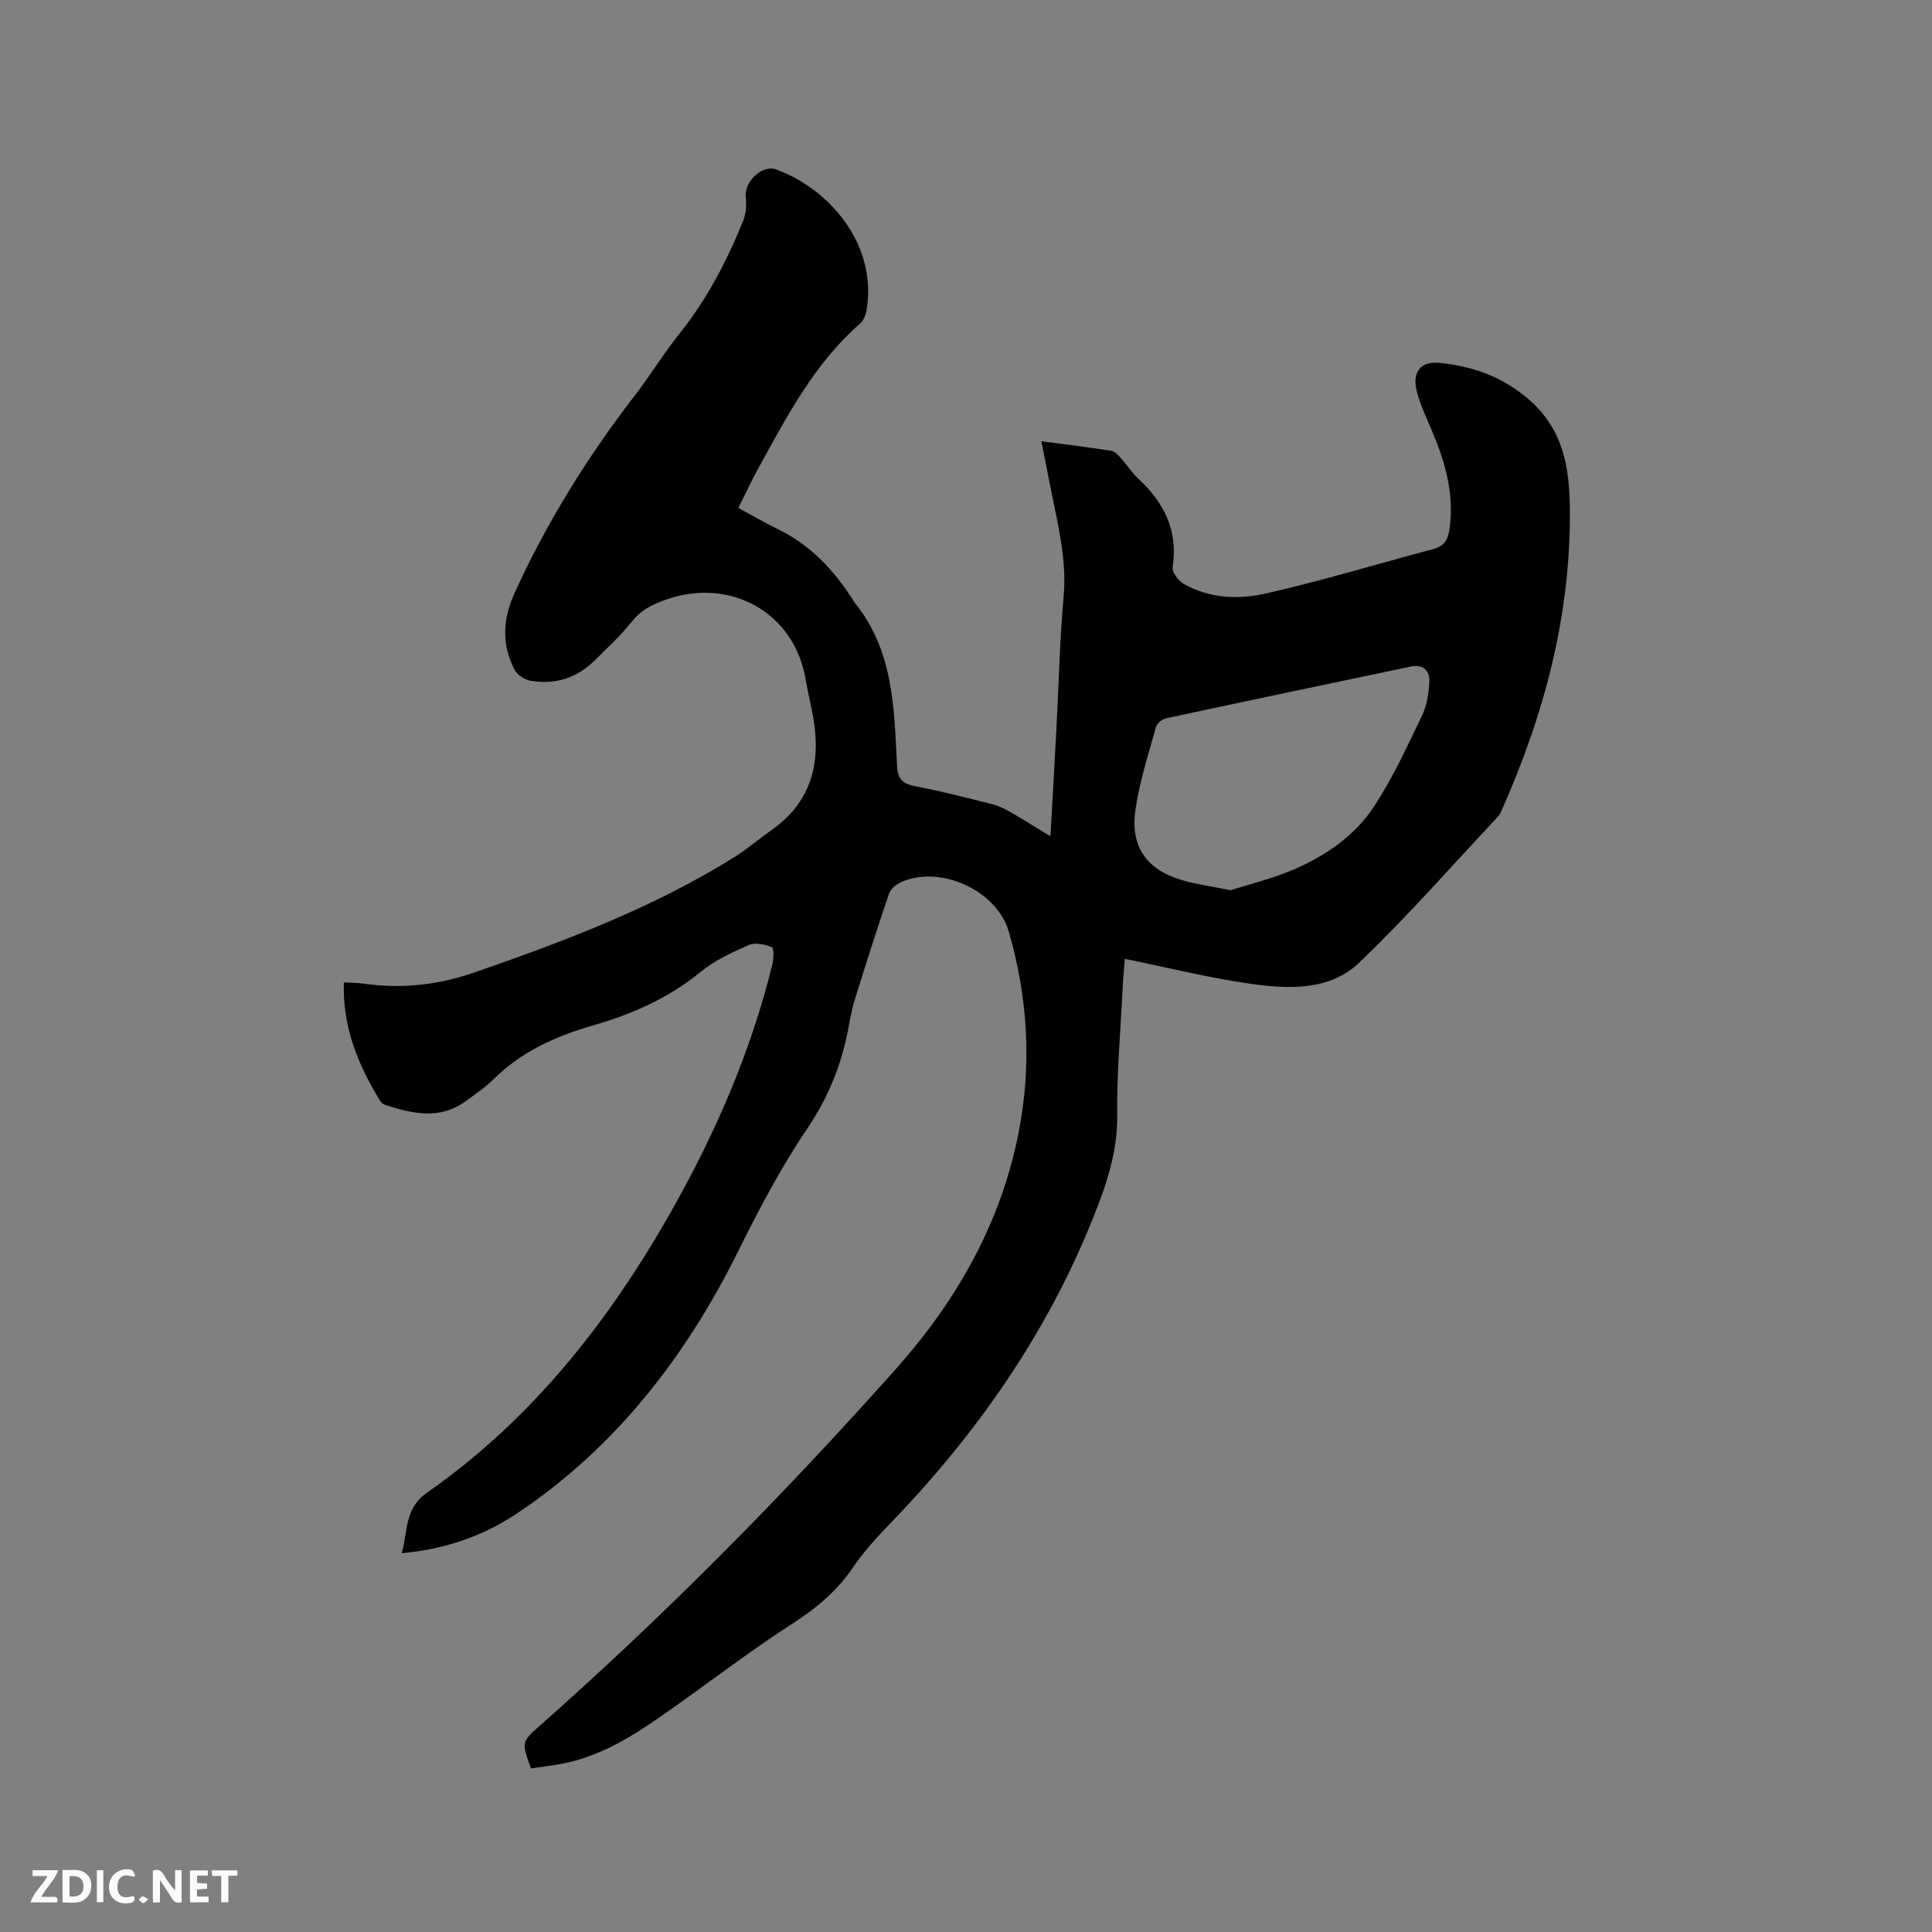 <svg enable-background="new 0 0 400 400" viewBox="0 0 400 400" xmlns="http://www.w3.org/2000/svg"><rect x="0" y="0" width="400" height="400" fill="#808080" stroke="none"/><path d="m109.92 366.13c-1.94-5.46-1.96-5.49 1.88-8.88 26.1-23.06 50.51-47.82 73.67-73.8 12.61-14.15 21.77-30.22 25.44-49.05 2.73-14 1.9-27.86-2.05-41.52-2.5-8.62-14.36-13.93-22.43-10.18-.96.45-2.05 1.38-2.37 2.33-2.47 7.28-4.82 14.61-7.09 21.96-.72 2.32-1.08 4.75-1.57 7.13-1.46 7.02-4.15 13.44-8.2 19.44-5.44 8.06-9.97 16.62-14.31 25.38-10.76 21.73-25.31 40.65-45.75 54.33-7.02 4.7-14.9 7.49-23.96 8.3 1.29-4.57.51-9.24 5.27-12.56 21.45-15 37.29-34.99 50.14-57.54 9.32-16.36 16.82-33.47 21.32-51.81.29-1.17.34-3.37-.12-3.56-1.44-.58-3.44-1.02-4.75-.45-3.47 1.52-7.04 3.17-9.94 5.54-6.64 5.43-14.16 8.76-22.29 11.1-7.7 2.22-14.9 5.43-20.71 11.24-1.64 1.63-3.63 2.92-5.49 4.32-5.45 4.1-11.2 2.75-16.96.87-.37-.12-.74-.45-.95-.79-4.52-7.42-7.8-15.22-7.51-24.53 1.51.09 2.86.07 4.18.26 7.8 1.11 15.36.27 22.82-2.31 18.63-6.46 37.05-13.4 53.87-23.9 2.69-1.68 5.1-3.79 7.7-5.61 8.22-5.78 10.25-13.84 8.62-23.25-.45-2.61-1.12-5.18-1.55-7.79-2.33-14.12-15.68-21.2-28.67-16.75-2.87.98-5.33 2.12-7.3 4.6-2.3 2.89-5.06 5.42-7.68 8.03-3.71 3.7-8.24 5.15-13.36 4.25-1.22-.21-2.74-1.21-3.29-2.27-2.7-5.22-2.47-10.42 0-15.85 6.64-14.64 15.06-28.14 24.84-40.85 3.3-4.28 6.13-8.92 9.5-13.14 5.61-7.03 9.67-14.9 13.02-23.16.59-1.47.68-3.29.51-4.89-.34-3.14 3.38-6.76 6.32-5.68 10.86 3.98 21 15.39 18.69 29.14-.16.97-.61 2.13-1.32 2.74-9.4 8.21-15.06 19.04-20.94 29.71-1.48 2.68-2.76 5.46-4.28 8.48 2.86 1.54 5.49 3.09 8.23 4.42 6.71 3.27 11.56 8.47 15.51 14.64.11.18.19.39.32.55 8.1 9.89 8.18 21.91 8.79 33.73.14 2.79 1.09 3.76 3.73 4.27 5.4 1.03 10.74 2.41 16.08 3.75 1.3.33 2.56.98 3.74 1.66 2.63 1.51 5.2 3.13 8.21 4.96.44-7.77.86-15.02 1.24-22.27.49-9.1.67-18.24 1.49-27.31.74-8.12-1.4-15.76-2.89-23.53-.53-2.77-1.1-5.52-1.72-8.68 5.11.68 9.81 1.25 14.49 1.98.71.11 1.4.86 1.93 1.46 1.28 1.42 2.31 3.07 3.7 4.36 5.33 4.97 8.22 10.74 7.07 18.27-.16 1.05 1.21 2.87 2.34 3.5 5.35 3.01 11.38 3.23 17.04 1.94 11.64-2.66 23.09-6.13 34.63-9.2 2.18-.58 2.98-1.91 3.29-4.04 1.07-7.33-.9-14.06-3.72-20.67-1.12-2.62-2.36-5.24-3.05-7.98-.98-3.93.81-6.24 4.73-5.84 6.78.7 12.82 2.73 18.36 7.47 7.37 6.32 8.53 14.35 8.61 22.86.21 21.88-5.3 42.53-14.16 62.39-.17.39-.33.81-.62 1.11-9.57 10.19-18.79 20.76-28.89 30.39-6.08 5.8-14.59 5.45-22.41 4.34-8.64-1.23-17.16-3.36-26.06-5.17-.13 1.69-.36 4.15-.48 6.61-.42 8.58-1.2 17.16-1.09 25.73.1 7.9-2.43 14.95-5.29 22.02-9.6 23.72-24.02 44.21-41.71 62.54-2.79 2.89-5.54 5.89-7.78 9.2-3.35 4.93-7.68 8.47-12.67 11.68-8.27 5.32-16.09 11.31-24.12 17.01-7.1 5.04-14.25 10-23.01 11.78-2.28.46-4.58.7-6.81 1.04zm144.84-181.82c3.76-1.2 8.58-2.36 13.07-4.28 6.69-2.87 12.76-7.05 16.74-13.18 3.84-5.92 6.83-12.4 9.89-18.79 1.01-2.11 1.38-4.66 1.47-7.04.08-2.21-1.37-3.53-3.79-3.02-16.87 3.53-33.74 7.07-50.59 10.69-.85.18-2 1.02-2.21 1.78-1.57 5.69-3.43 11.37-4.26 17.19-1.11 7.7 2.33 12.42 9.76 14.6 2.82.81 5.76 1.2 9.92 2.05z" fill="#000001"/><g fill="#fafbfa"><path d="m37.59 393.81c-.92.31-1.52.05-2-.78-.7-1.2-1.52-2.34-2.47-3.78v4.59c-.55.03-.95.05-1.41.07-.03-.37-.06-.64-.06-.91 0-1.91 0-3.81 0-5.7 1.13-.41 1.77-.03 2.29.91.62 1.11 1.38 2.14 2.31 3.19v-4.2h1.35v6.61z"/><path d="m12.94 393.88v-6.75c1.9.19 3.93-.54 5.37 1.29.8 1.01.78 2.88.03 3.97-1.37 1.97-3.4 1.51-5.4 1.49m1.45-1.22c2.04.12 2.92-.58 2.89-2.21-.03-1.51-.98-2.19-2.89-2z"/><path d="m11.81 393.87h-5.49c.68-2.18 2.47-3.48 3.51-5.45h-3.08v-1.21h5.29c-.71 2.13-2.44 3.48-3.47 5.51.86 0 1.63.04 2.39-.01.79-.05 1.14.21.85 1.16"/><path d="m39.33 393.86v-6.61h3.7v1.07h-2.22v1.52c.68.04 1.34.09 2.07.13v1.07c-.72.05-1.38.09-2.1.14v1.48h2.4v1.19h-3.85z"/><path d="m27.71 388.56c-1.15-.3-2.46-.61-3.1.64-.37.73-.41 1.93-.06 2.67.63 1.35 1.99.93 3.17.68.35.94-.01 1.32-.93 1.46-1.62.25-3.05-.27-3.76-1.48-.73-1.24-.6-3.03.31-4.17.88-1.11 2.71-1.7 4-1.16.32.13.44.74.65 1.12-.1.08-.19.16-.28.24"/><path d="m49.15 387.24v1.07c-.59.02-1.17.05-1.87.08v5.44h-1.48v-5.44h-1.85c-.05-.4-.08-.73-.13-1.15z"/><path d="m20.06 387.21h1.33v6.62h-1.33z"/><path d="m30.68 393.25c-.49.38-.8.79-1.05.76-.32-.05-.6-.45-.9-.7.26-.24.51-.64.8-.67.29-.04.62.3 1.15.61"/></g></svg>